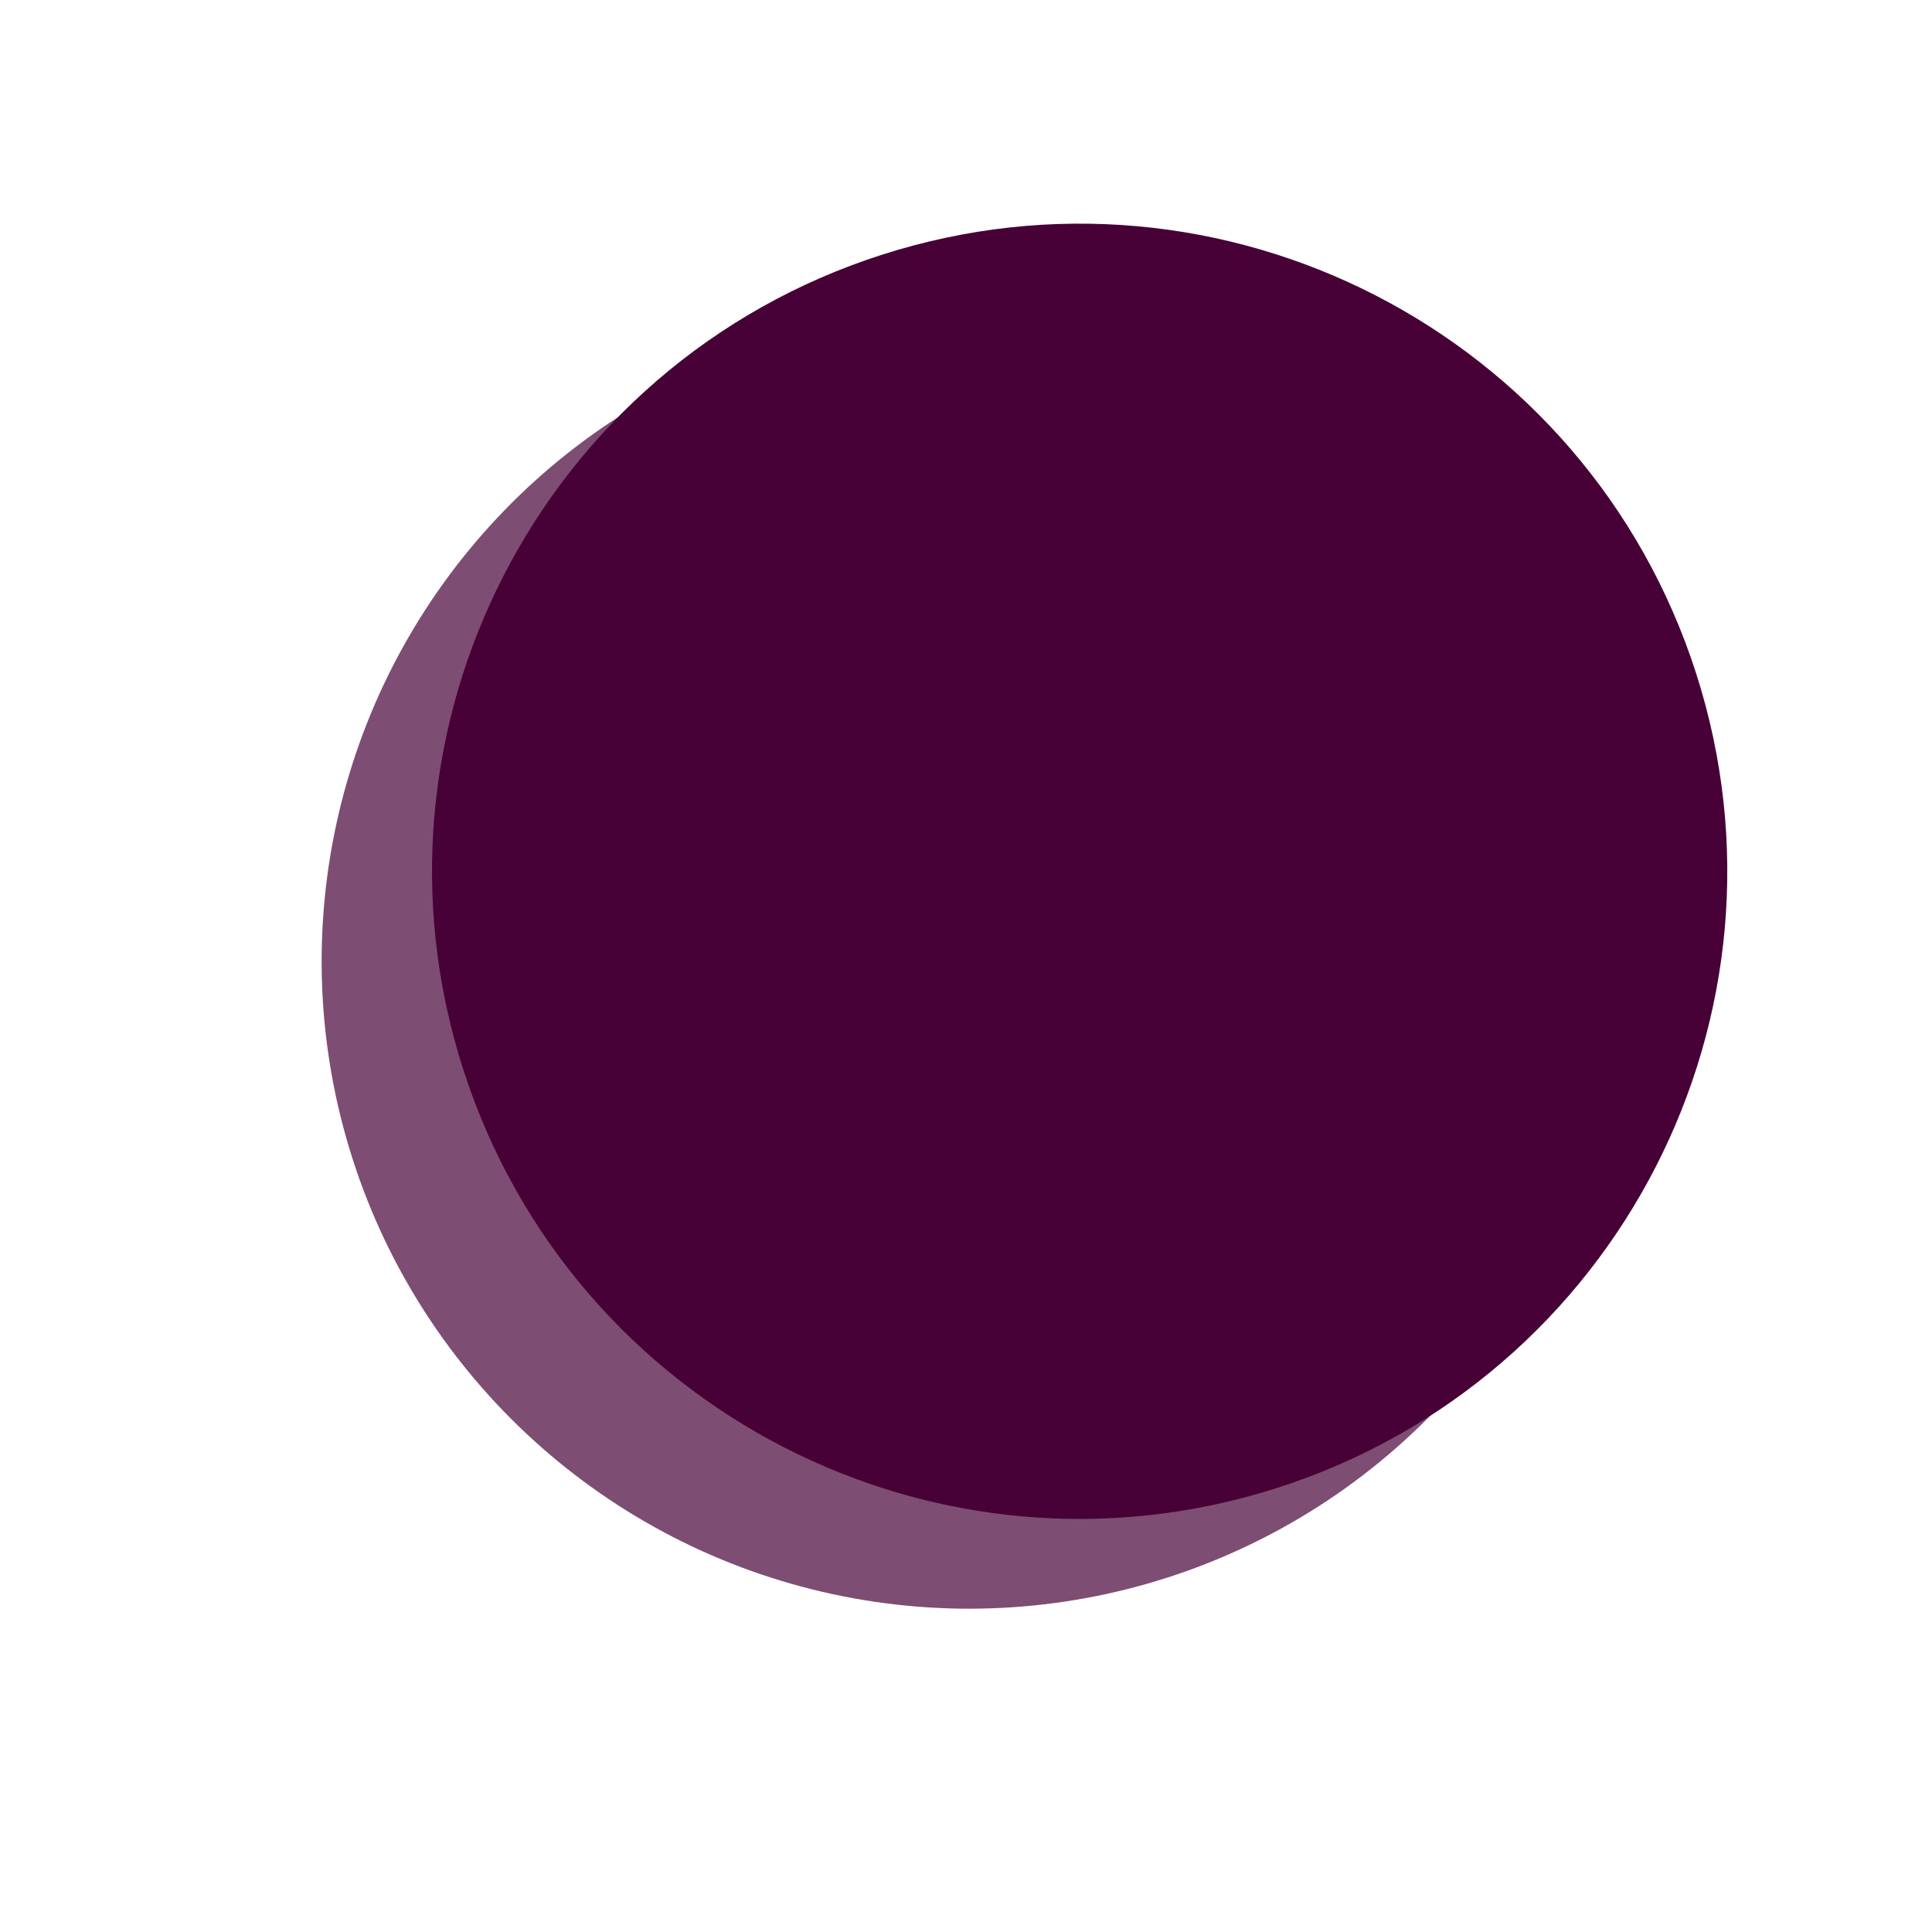 <svg width="102" height="102" viewBox="0 0 102 102" fill="none" xmlns="http://www.w3.org/2000/svg">
<g opacity="0.7" filter="url(#filter0_d_19_165)">
<circle cx="51.166" cy="45.864" r="34.184" transform="rotate(-17.808 51.166 45.864)" fill="#470137"/>
</g>
<path d="M89.546 35.546C95.319 53.52 85.429 72.772 67.454 78.546C49.48 84.32 30.228 74.429 24.454 56.454C18.681 38.48 28.571 19.228 46.546 13.454C64.52 7.681 83.772 17.571 89.546 35.546Z" fill="#470137"/>
<defs>
<filter id="filter0_d_19_165" x="0.696" y="0.276" width="100.941" height="100.941" filterUnits="userSpaceOnUse" color-interpolation-filters="sRGB">
<feFlood flood-opacity="0" result="BackgroundImageFix"/>
<feColorMatrix in="SourceAlpha" type="matrix" values="0 0 0 0 0 0 0 0 0 0 0 0 0 0 0 0 0 0 127 0" result="hardAlpha"/>
<feOffset dy="4.883"/>
<feGaussianBlur stdDeviation="8.139"/>
<feComposite in2="hardAlpha" operator="out"/>
<feColorMatrix type="matrix" values="0 0 0 0 0.169 0 0 0 0 0.173 0 0 0 0 0.204 0 0 0 0.2 0"/>
<feBlend mode="normal" in2="BackgroundImageFix" result="effect1_dropShadow_19_165"/>
<feBlend mode="normal" in="SourceGraphic" in2="effect1_dropShadow_19_165" result="shape"/>
</filter>
</defs>
</svg>
